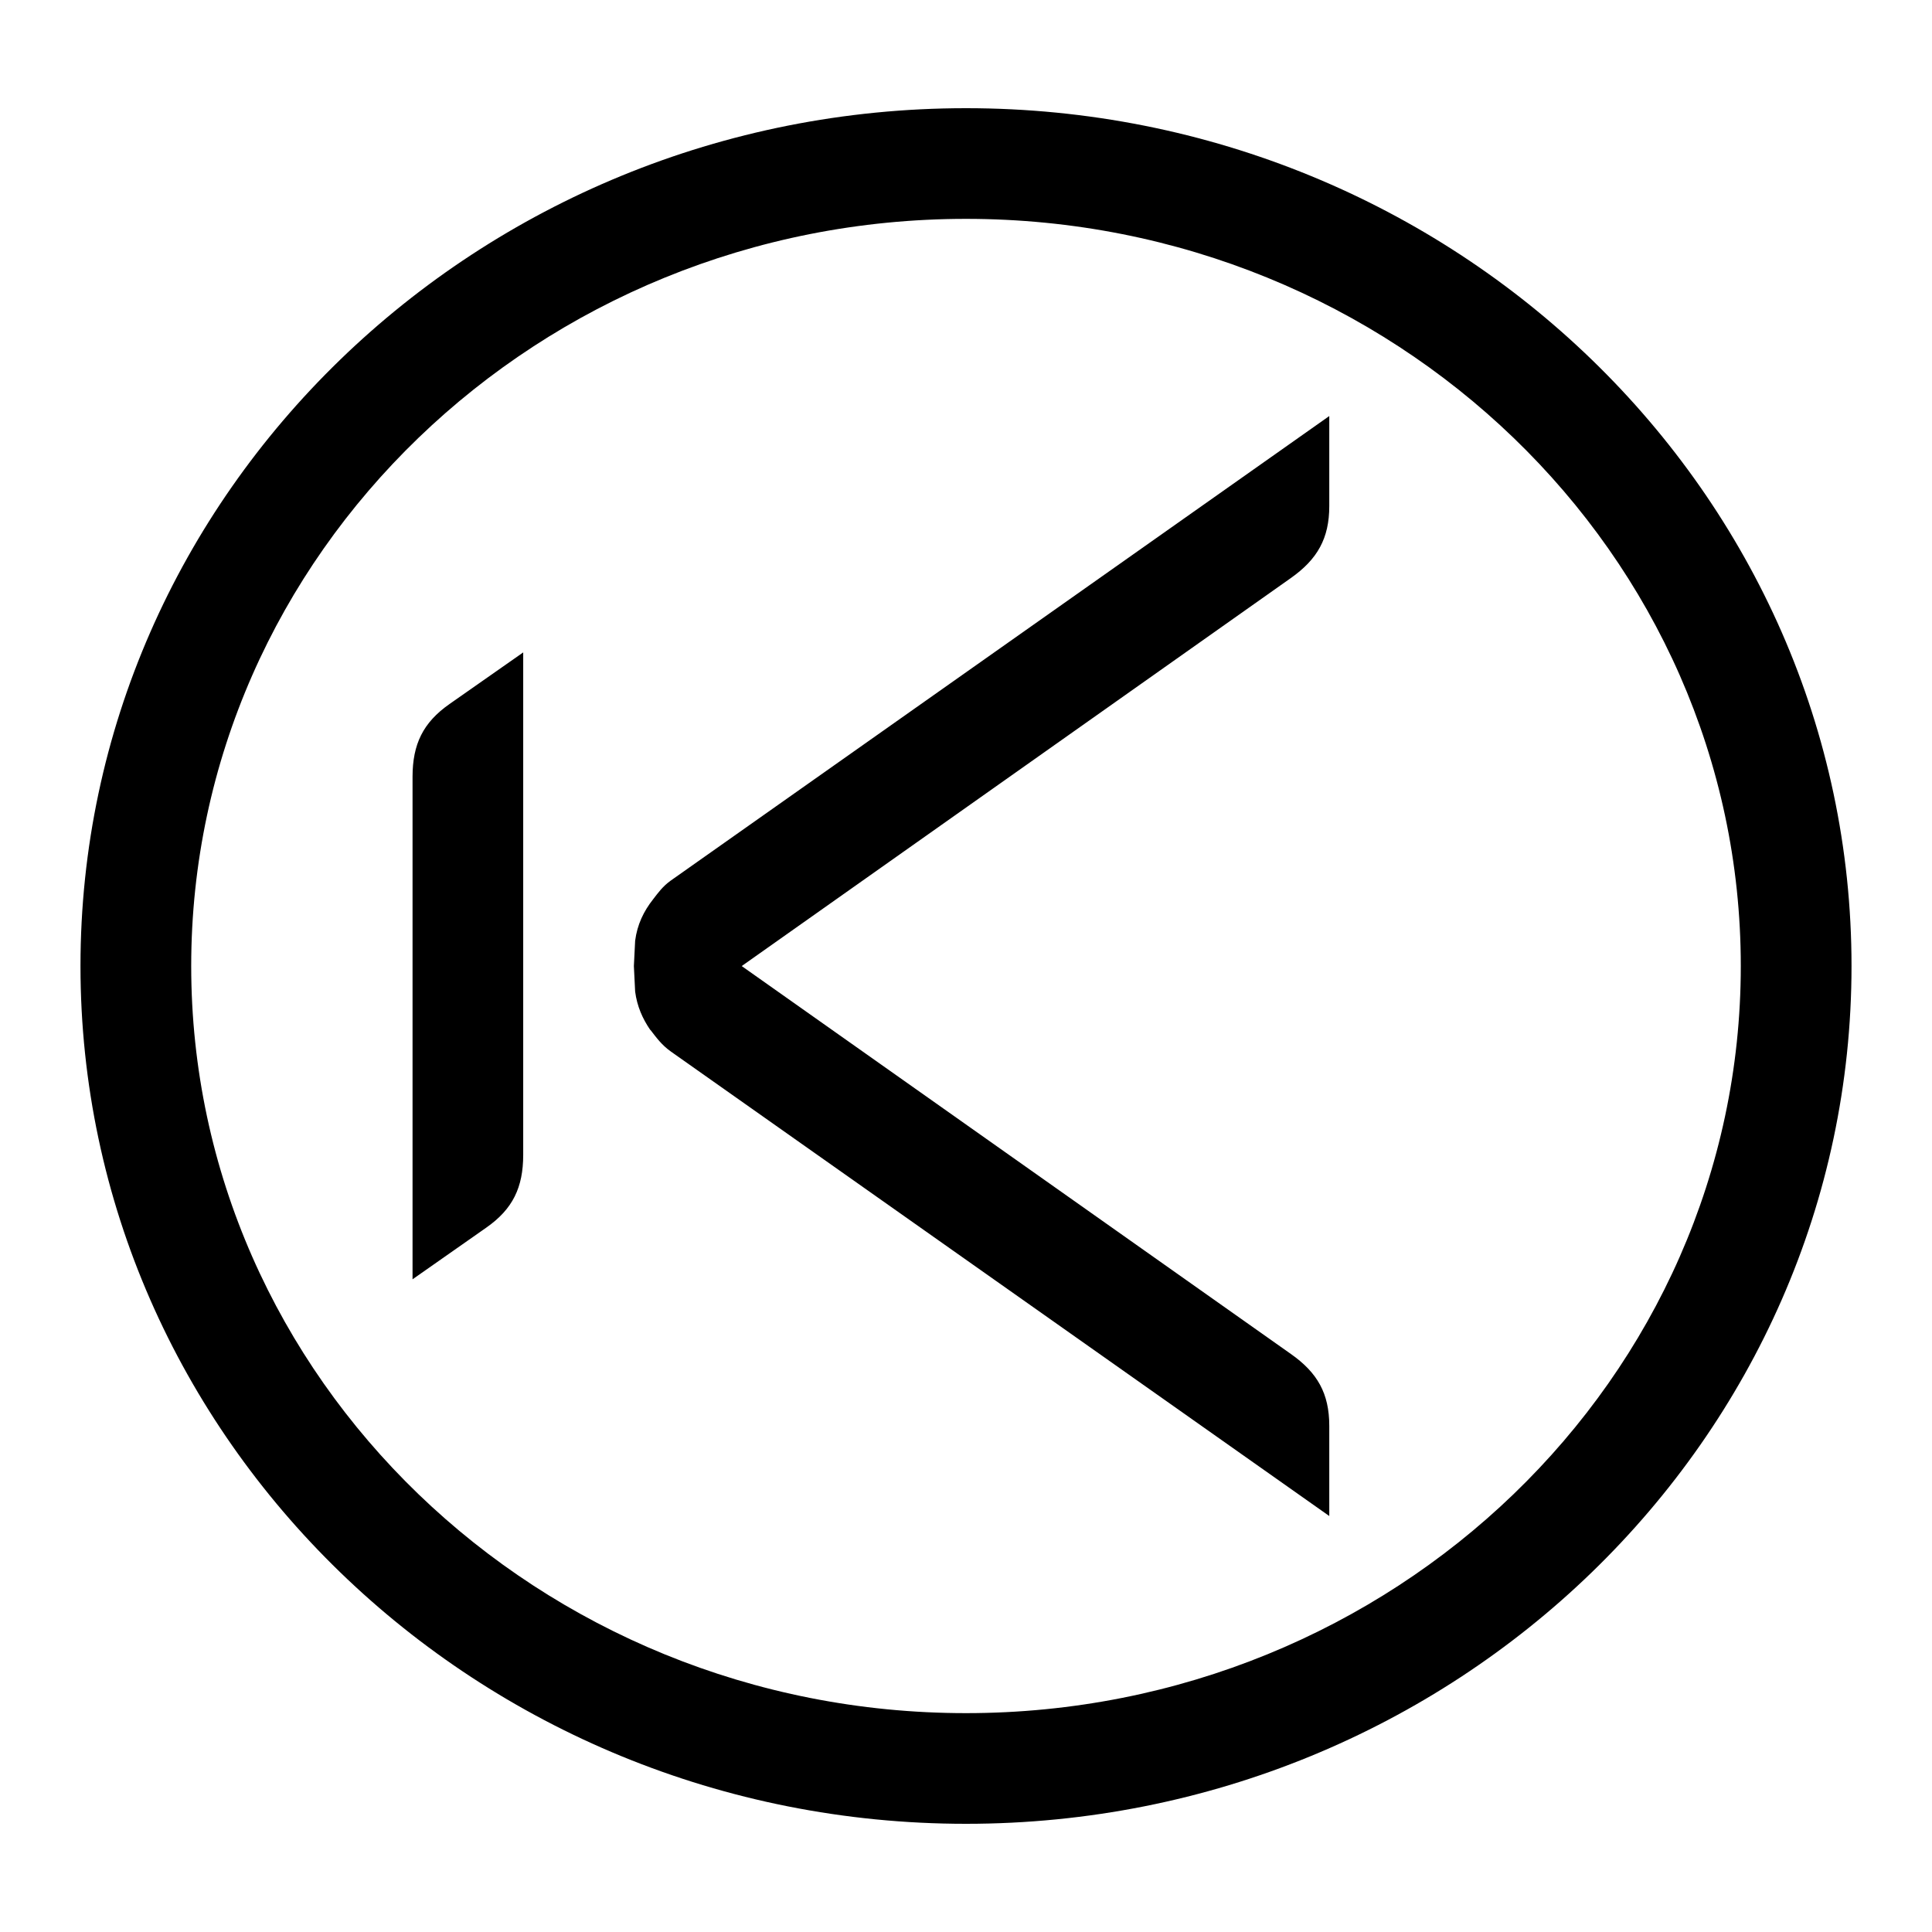 <!-- Generated by IcoMoon.io -->
<svg version="1.1" xmlns="http://www.w3.org/2000/svg" width="32" height="32" viewBox="0 0 32 32">
<path d="M30.667 16c0-7.833-6.58-14.208-14.667-14.208s-14.667 6.375-14.667 14.208 6.58 14.208 14.667 14.208 14.667-6.375 14.667-14.208zM3.167 16c0-6.825 5.757-12.375 12.833-12.375s12.833 5.549 12.833 12.375-5.757 12.375-12.833 12.375-12.833-5.549-12.833-12.375zM11.111 17.416c-0.153-0.108-0.243-0.235-0.339-0.359l-0.001 0.003c-0.129-0.189-0.219-0.392-0.251-0.636l-0.021-0.423 0.021-0.42c0.035-0.268 0.141-0.488 0.299-0.688 0.081-0.105 0.157-0.211 0.287-0.305l10.911-7.697v1.492c0 0.533-0.196 0.88-0.636 1.191l-9.096 6.427 9.096 6.425c0.439 0.309 0.636 0.653 0.636 1.191v1.493l-10.905-7.693zM6.833 21.191v-8.327c0.001-0.536 0.172-0.895 0.612-1.203l1.221-0.855v8.324c-0.001 0.536-0.171 0.895-0.611 1.203l-1.223 0.857z"></path>
</svg>
